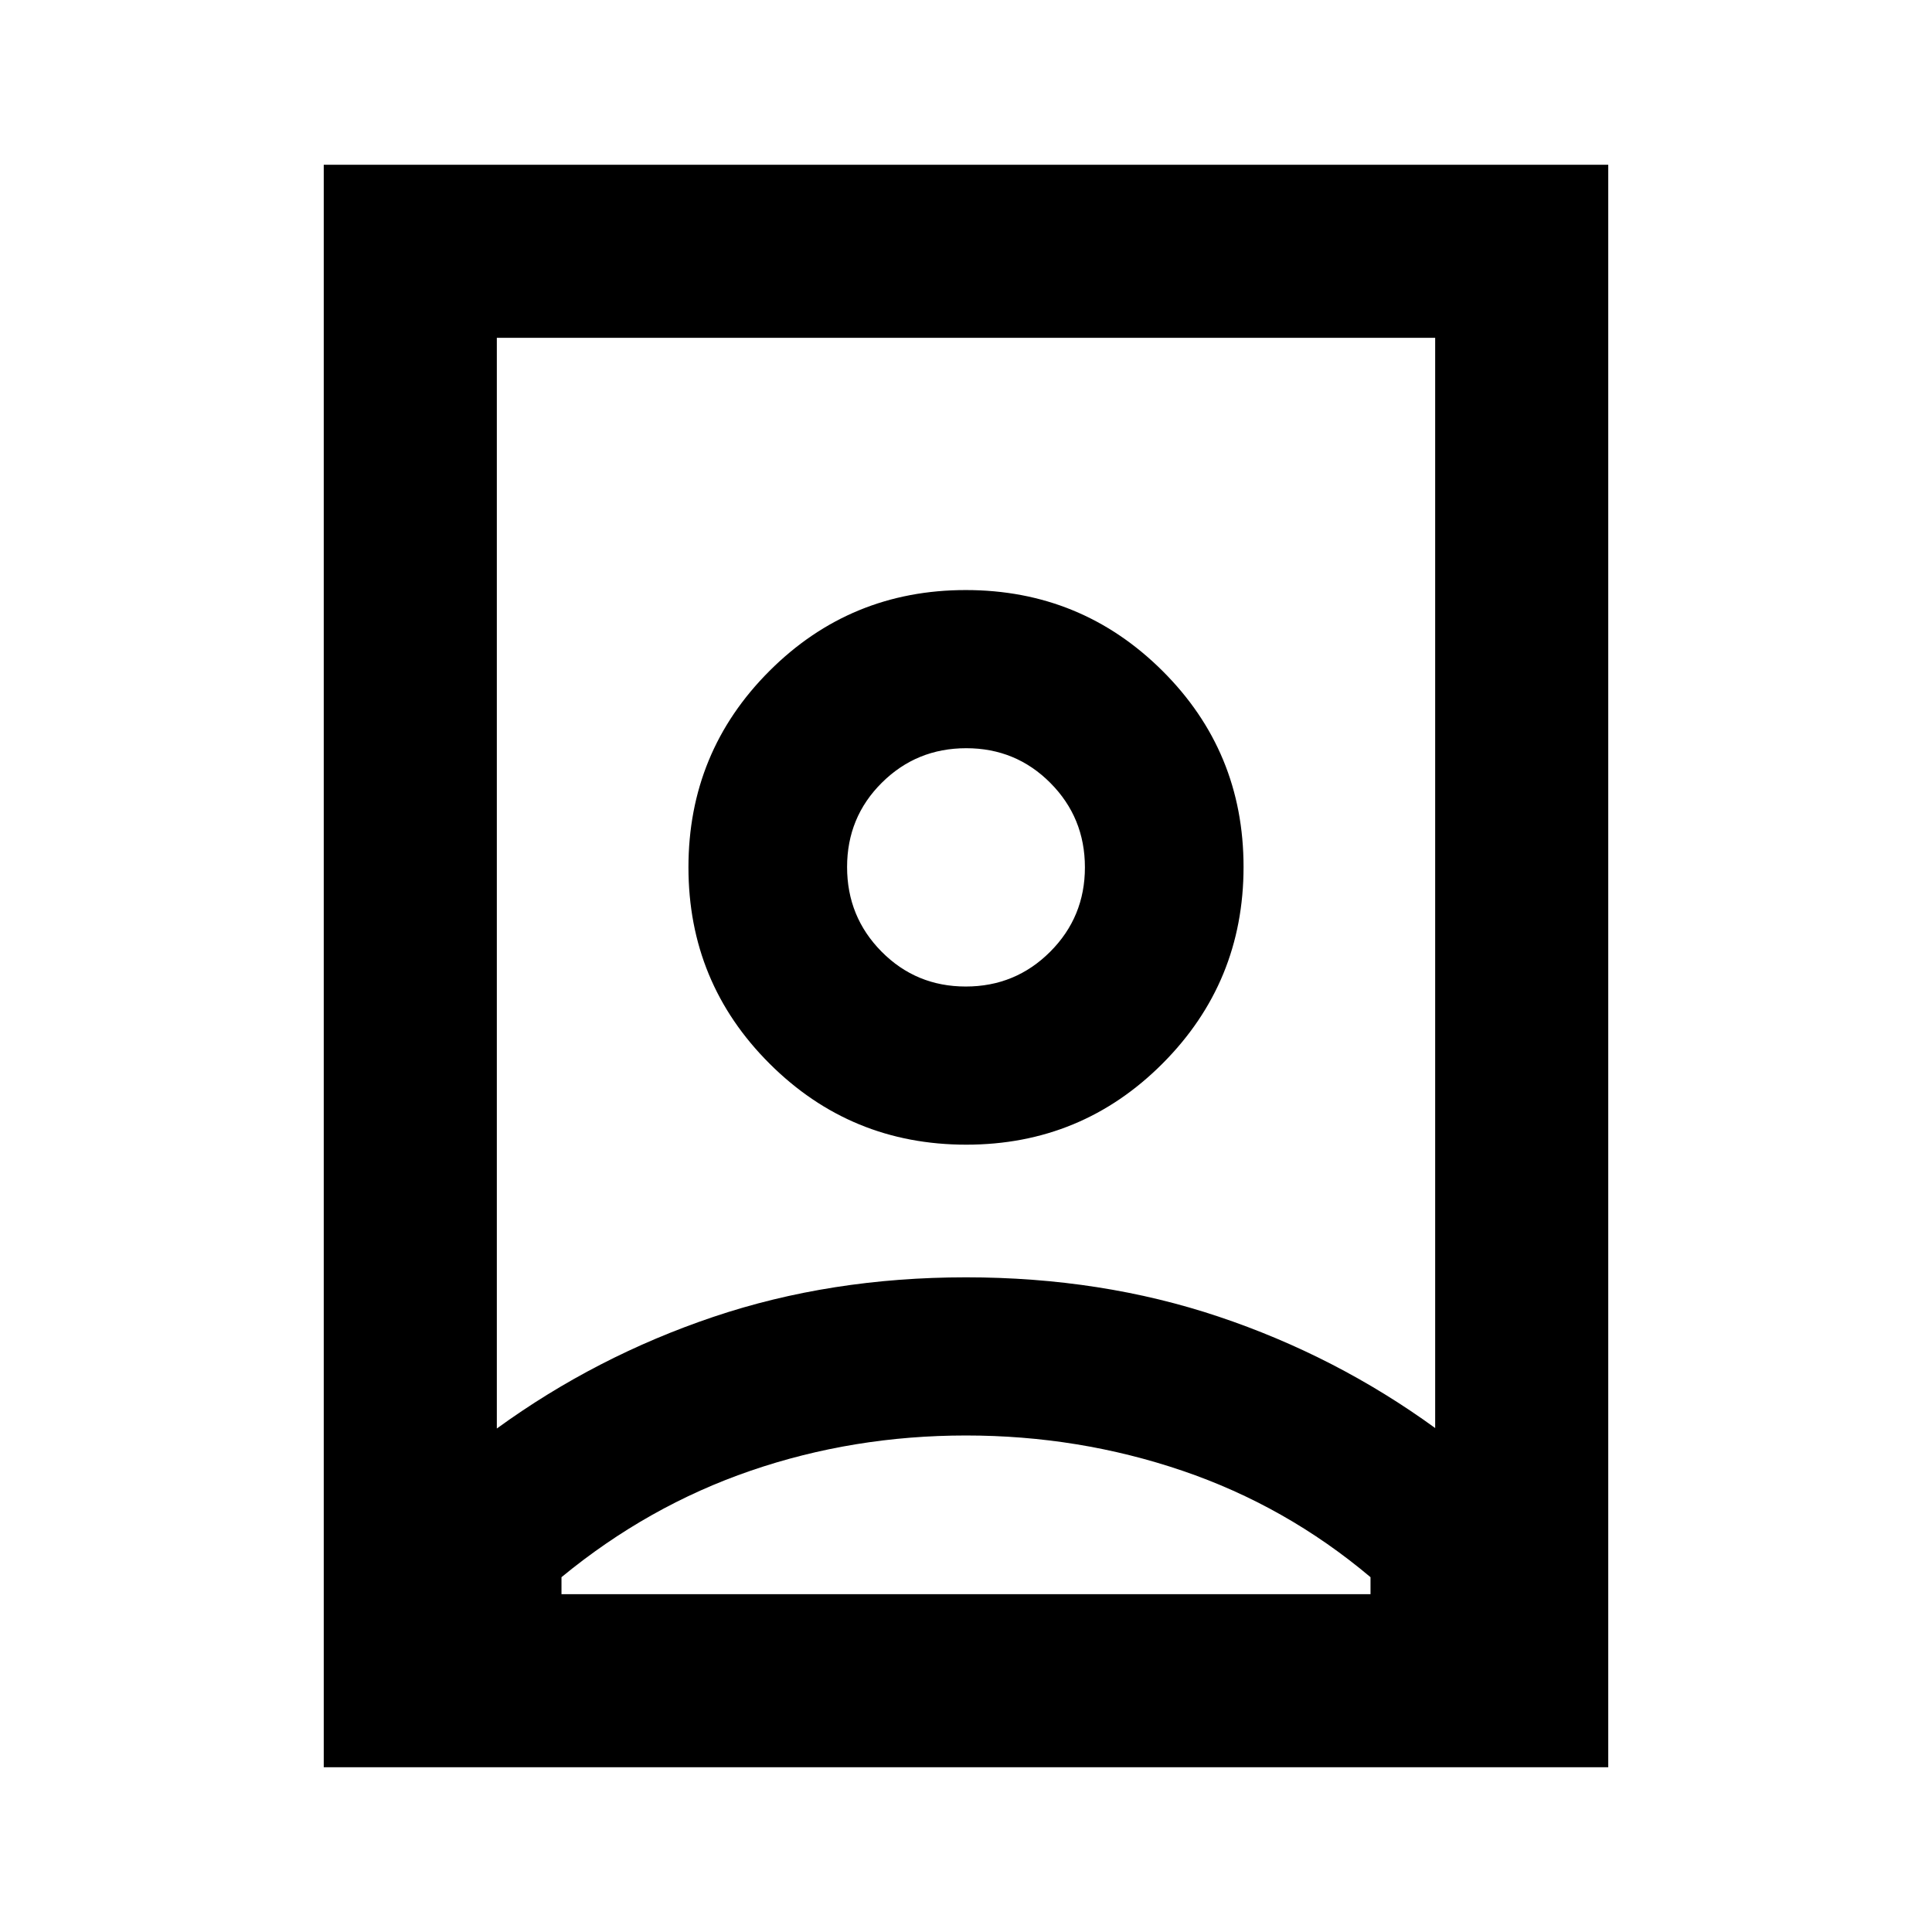 <svg xmlns="http://www.w3.org/2000/svg" height="24" viewBox="0 -960 960 960" width="24"><path d="M480-246.717q-56 0-107 17.51-51 17.511-94 52.9v8.437h402v-8.437q-42-35.389-93.5-52.9-51.5-17.51-107.5-17.51Zm0-78.587q67.261 0 125.554 19.543 58.294 19.543 107.576 55.348V-792.13H246.87v541.956q49.282-35.804 107.576-55.467Q412.739-325.304 480-325.304Zm-.115-144.5q-24.668 0-41.82-17.317-17.152-17.316-17.152-42.054 0-24.738 17.267-41.89 17.268-17.152 41.935-17.152 24.668 0 41.82 17.267t17.152 41.935q0 24.667-17.267 41.939-17.268 17.272-41.935 17.272ZM160.869-81.869v-796.262h638.262v796.262H160.869Zm319.242-309.348q57.346 0 97.574-40.34 40.228-40.339 40.228-97.684 0-57.346-40.339-97.455-40.34-40.108-97.685-40.108-57.346 0-97.574 40.22-40.228 40.219-40.228 97.565 0 57.345 40.339 97.573 40.34 40.229 97.685 40.229ZM480-529.13Z"/></svg>